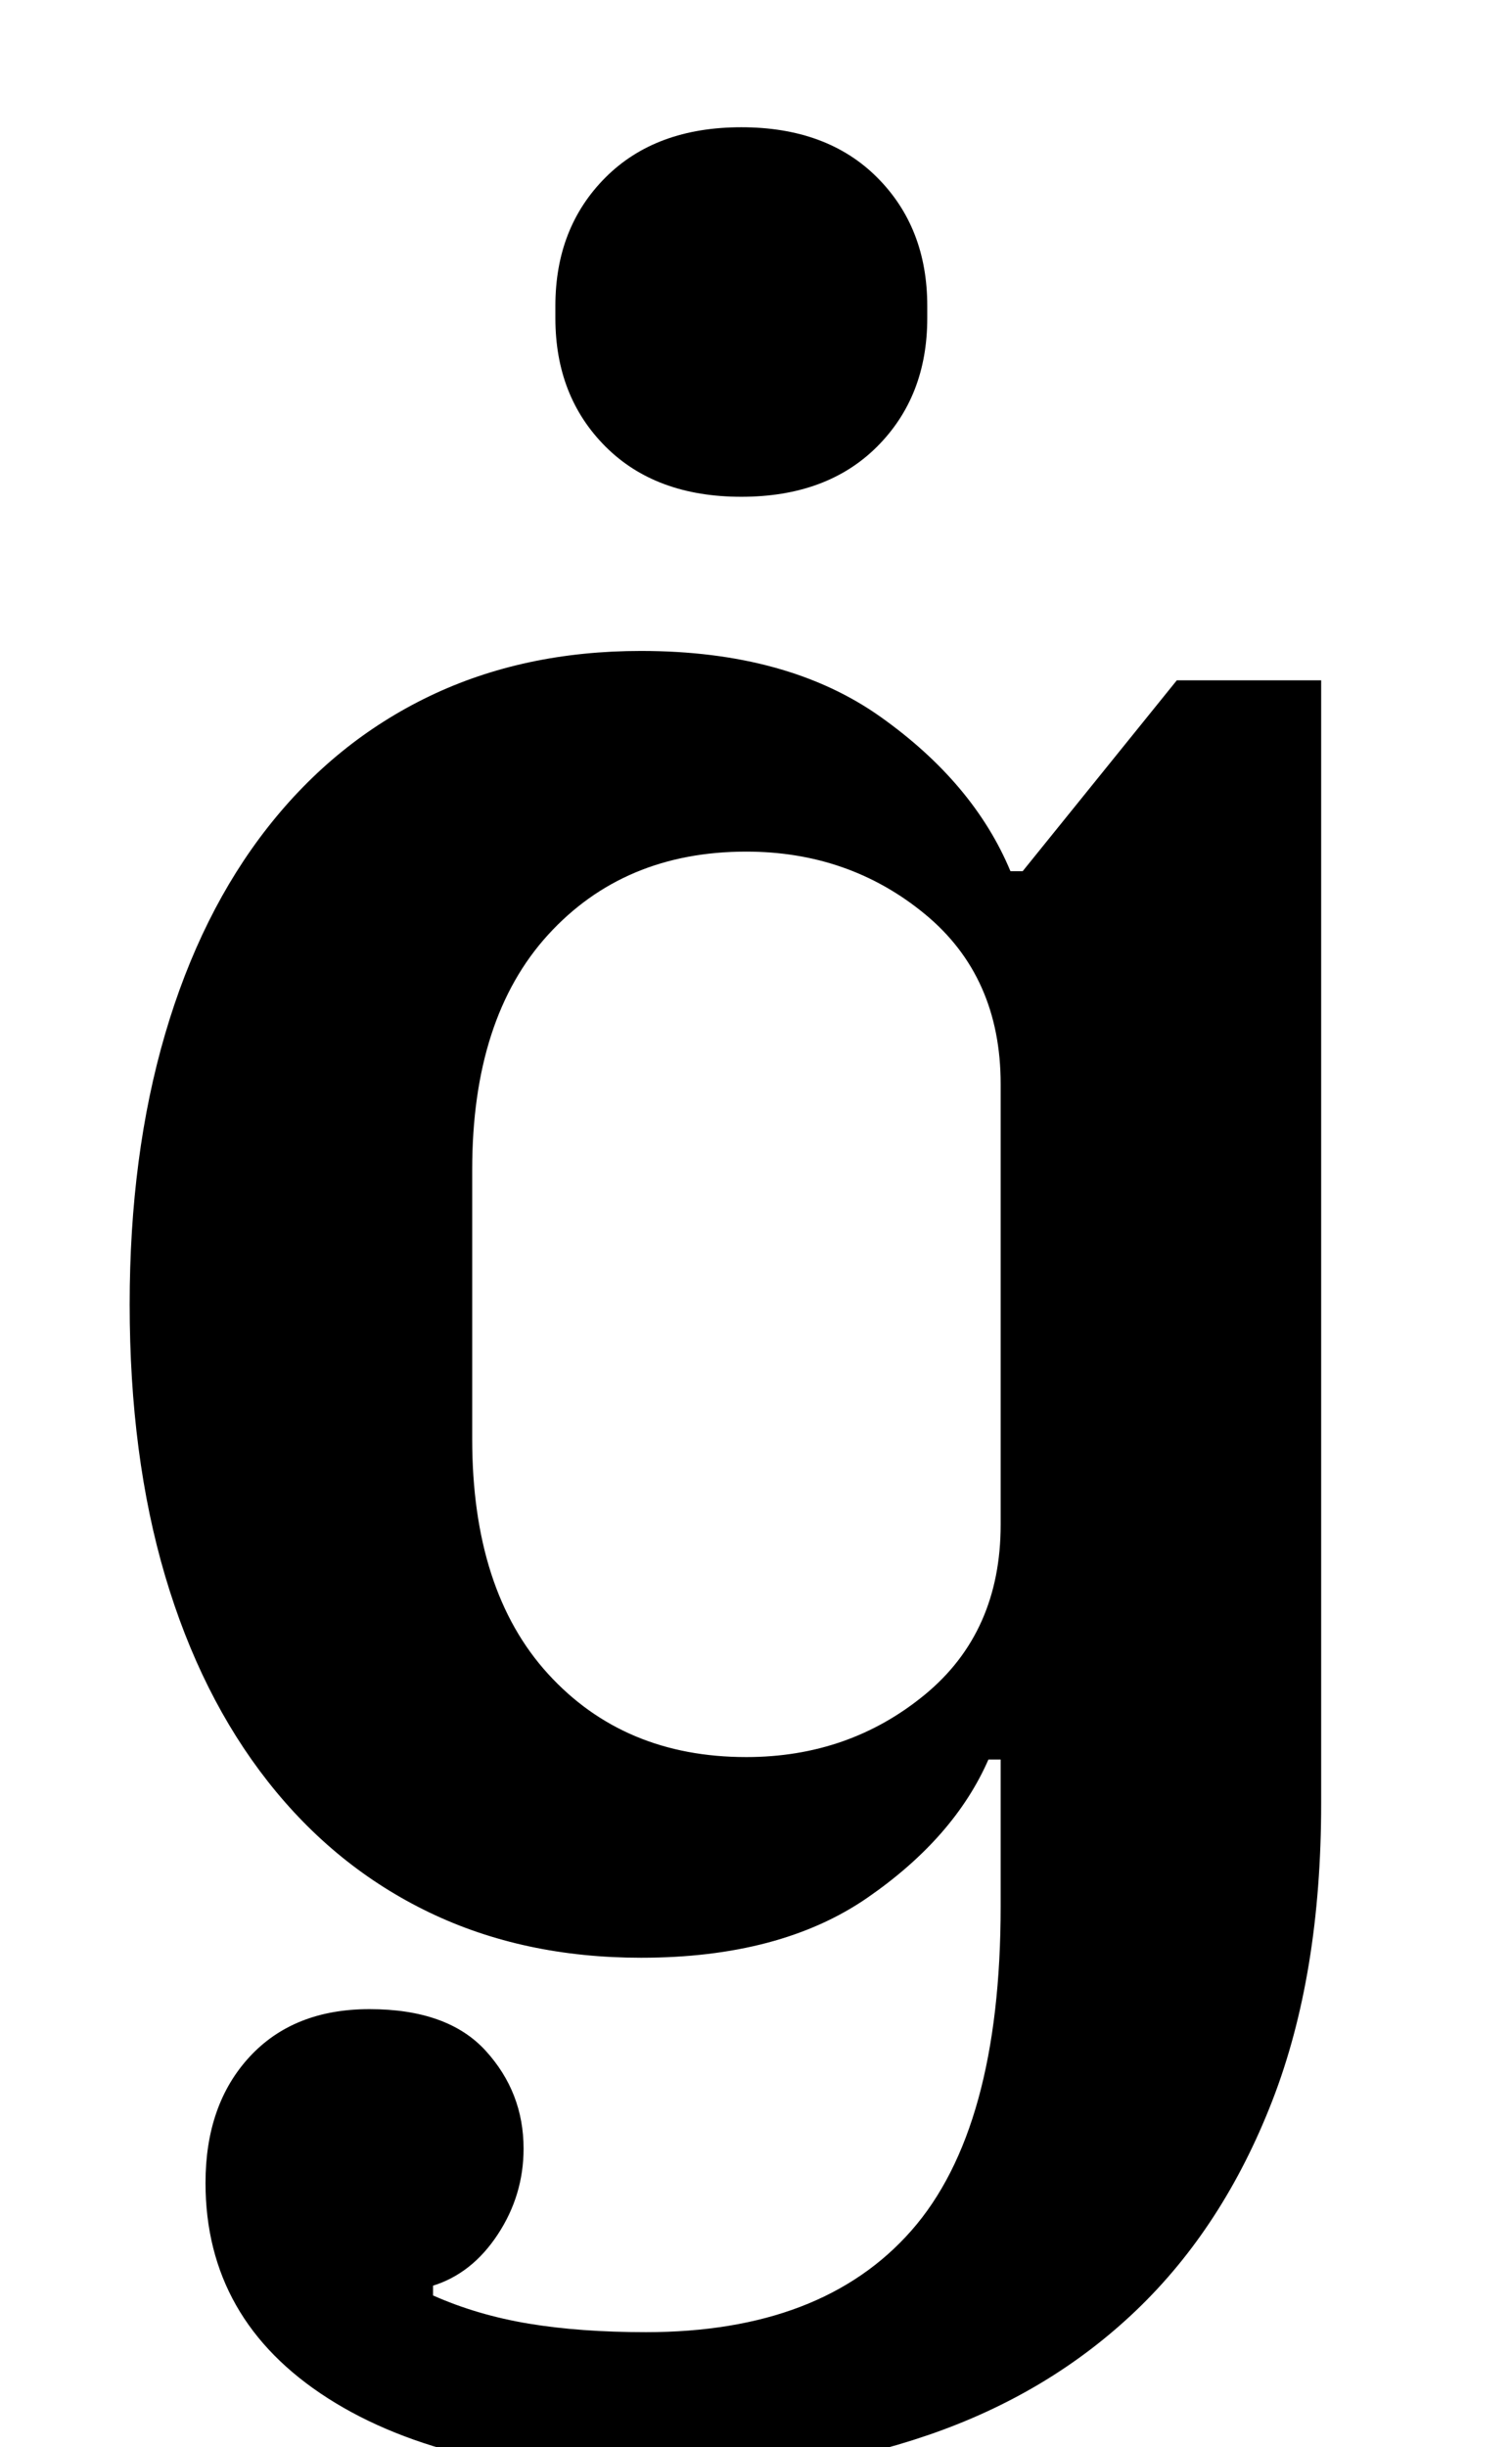 <?xml version="1.0" standalone="no"?>
<!DOCTYPE svg PUBLIC "-//W3C//DTD SVG 1.1//EN" "http://www.w3.org/Graphics/SVG/1.1/DTD/svg11.dtd" >
<svg xmlns="http://www.w3.org/2000/svg" xmlns:xlink="http://www.w3.org/1999/xlink" version="1.1" viewBox="-10 0 618 1000">
  <g transform="matrix(1 0 0 -1 0 800)">
   <path fill="currentColor"
d="M262 -212q-88 0 -138 32t-50 88q0 32 18 51.5t49 19.5q32 0 47.5 -17t15.5 -40q0 -19 -10.5 -35t-26.5 -21v-4q18 -8 39 -11.5t48 -3.5q72 0 108.5 41.5t36.5 132.5v60h-5q-14 -32 -49.5 -56.5t-92.5 -24.5q-48 0 -86.5 18.5t-66 53.5t-42 84t-14.5 111q0 61 14.5 110.5
t42 84.5t66 53.5t86.5 18.5q60 0 98 -27t53 -63h5l63 78h59v-459q0 -70 -20 -121.5t-55.5 -85.5t-85 -51t-107.5 -17zM295 82q42 0 73 25.5t31 69.5v180q0 44 -31 69.5t-73 25.5q-50 0 -81 -34t-31 -96v-110q0 -62 31 -96t81 -34zM293 597q-35 0 -55.5 20.5t-20.5 52.5v5
q0 32 20.5 52.5t55.5 20.5t55.5 -20.5t20.5 -52.5v-5q0 -32 -20.5 -52.5t-55.5 -20.5z" />
  </g>

</svg>
